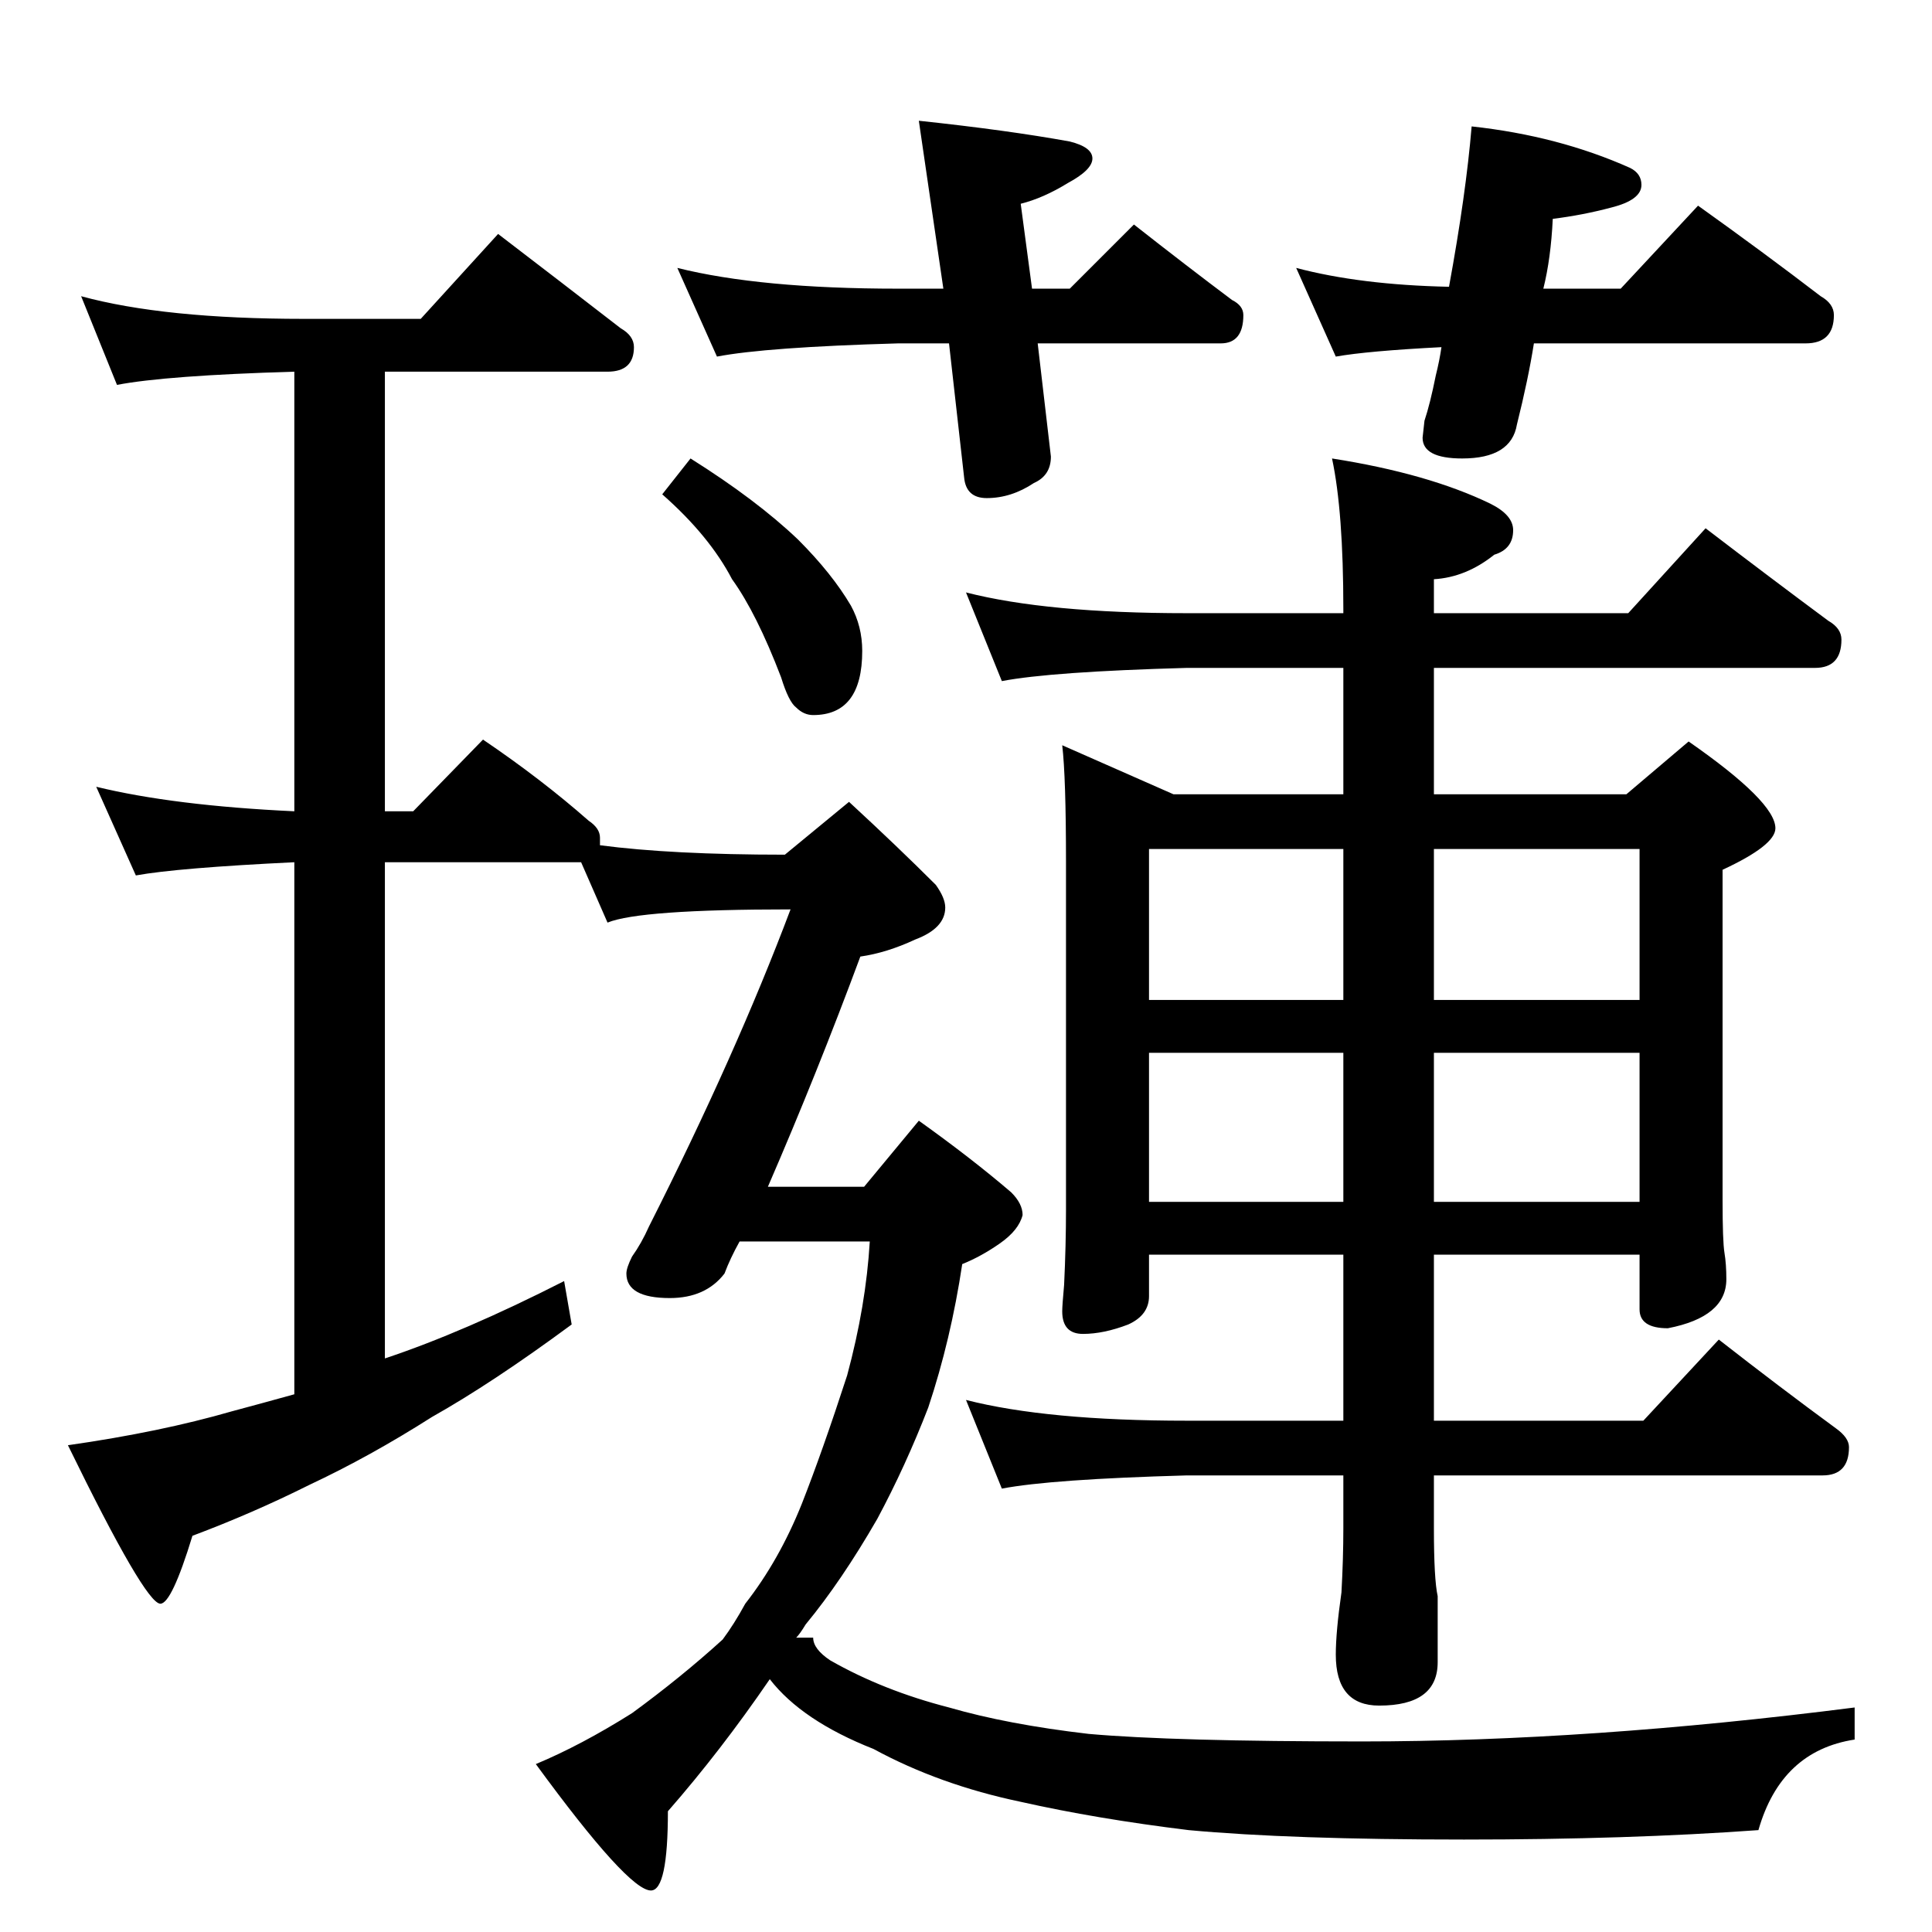 <?xml version="1.0" standalone="no"?>
<!DOCTYPE svg PUBLIC "-//W3C//DTD SVG 1.1//EN" "http://www.w3.org/Graphics/SVG/1.1/DTD/svg11.dtd" >
<svg xmlns="http://www.w3.org/2000/svg" xmlns:xlink="http://www.w3.org/1999/xlink" version="1.1" viewBox="0 -204 1024 1024">
  <g transform="matrix(1 0 0 -1 0 820)">
   <path fill="currentColor"
d="M43 867q44 -12 118 -12h62l41 45q34 -26 65 -50q7 -4 7 -10q0 -13 -14 -13h-118v-233h15l37 38q31 -21 56 -43q6 -4 6 -9v-4q38 -5 98 -5l34 28q26 -24 46 -44q5 -7 5 -12q0 -11 -16 -17q-15 -7 -29 -9q-23 -62 -49 -122h51l29 35q28 -20 49 -38q6 -6 6 -12
q-2 -8 -12 -15t-20 -11q-6 -40 -18 -76q-12 -31 -27 -59q-19 -33 -38 -56q-3 -5 -5 -7h9q0 -6 9 -12q28 -16 63 -25q31 -9 74 -14q45 -4 145 -4q120 0 261 18v-17q-39 -6 -51 -48q-69 -5 -156 -5q-92 0 -146 5q-49 6 -89 15q-43 9 -78 28q-38 15 -55 37q-26 -38 -54 -70
q0 -42 -9 -42q-12 0 -61 67q24 10 51 27q26 19 48 39q6 8 12 19q18 23 30 53q11 28 24 68q10 37 12 71h-69q-5 -9 -8 -17q-10 -13 -29 -13q-23 0 -23 13q0 3 3 9q5 7 9 16q46 91 75 168q-80 0 -97 -7l-14 32h-104v-263q42 14 95 41l4 -23q-42 -31 -74 -49q-33 -21 -65 -36
q-30 -15 -62 -27q-11 -36 -17 -36q-8 0 -49 84q49 7 87 18q15 4 33 9v282q-62 -3 -84 -7l-21 47q41 -10 105 -13v233q-68 -2 -94 -7zM512 710q43 -11 117 -11h83v2q0 52 -6 80q51 -8 84 -24q12 -6 12 -14q0 -10 -10 -13q-15 -12 -32 -13v-18h103l41 45q34 -26 65 -49
q7 -4 7 -10q0 -15 -14 -15h-202v-67h102l33 28q46 -32 46 -46q0 -9 -28 -22v-175q0 -22 1 -28t1 -14q0 -20 -31 -26q-15 0 -15 10v29h-109v-88h111l40 43q32 -25 62 -47q7 -5 7 -10q0 -15 -14 -15h-206v-28q0 -27 2 -36v-35q0 -23 -31 -23q-23 0 -23 27q0 12 3 33q1 18 1 34
v28h-83q-72 -2 -98 -7l-19 47q43 -11 117 -11h83v88h-103v-22q0 -10 -11 -15q-13 -5 -24 -5t-11 12q0 3 1 14q1 21 1 40v184q0 45 -2 62l59 -26h90v67h-83q-72 -2 -98 -7zM609 387h103v79h-103v-79zM760 466v-79h109v79h-109zM609 494h103v80h-103v-80zM760 574v-80h109v80
h-109zM359 882q44 -11 117 -11h24l-13 89q47 -5 80 -11q12 -3 12 -9t-13 -13q-13 -8 -25 -11l6 -45h20l34 34q28 -22 52 -40q6 -3 6 -8q0 -15 -12 -15h-97l7 -60q0 -10 -9 -14q-12 -8 -25 -8q-11 0 -12 11l-8 71h-27q-70 -2 -96 -7zM687 882q34 -9 81 -10q9 49 12 85
q46 -5 84 -22q6 -3 6 -9q0 -8 -16 -12q-15 -4 -31 -6q-1 -21 -5 -37h41l41 44q35 -25 65 -48q7 -4 7 -10q0 -15 -15 -15h-144q-3 -19 -9 -43q-3 -18 -29 -18q-21 0 -21 11l1 9q3 9 6 24q2 8 3 15q-39 -2 -56 -5zM366 781q35 -22 57 -43q18 -18 28 -35q6 -11 6 -24
q0 -34 -26 -34q-5 0 -9 4q-4 3 -8 16q-13 34 -26 52q-12 23 -37 45z" />
  </g>

</svg>
